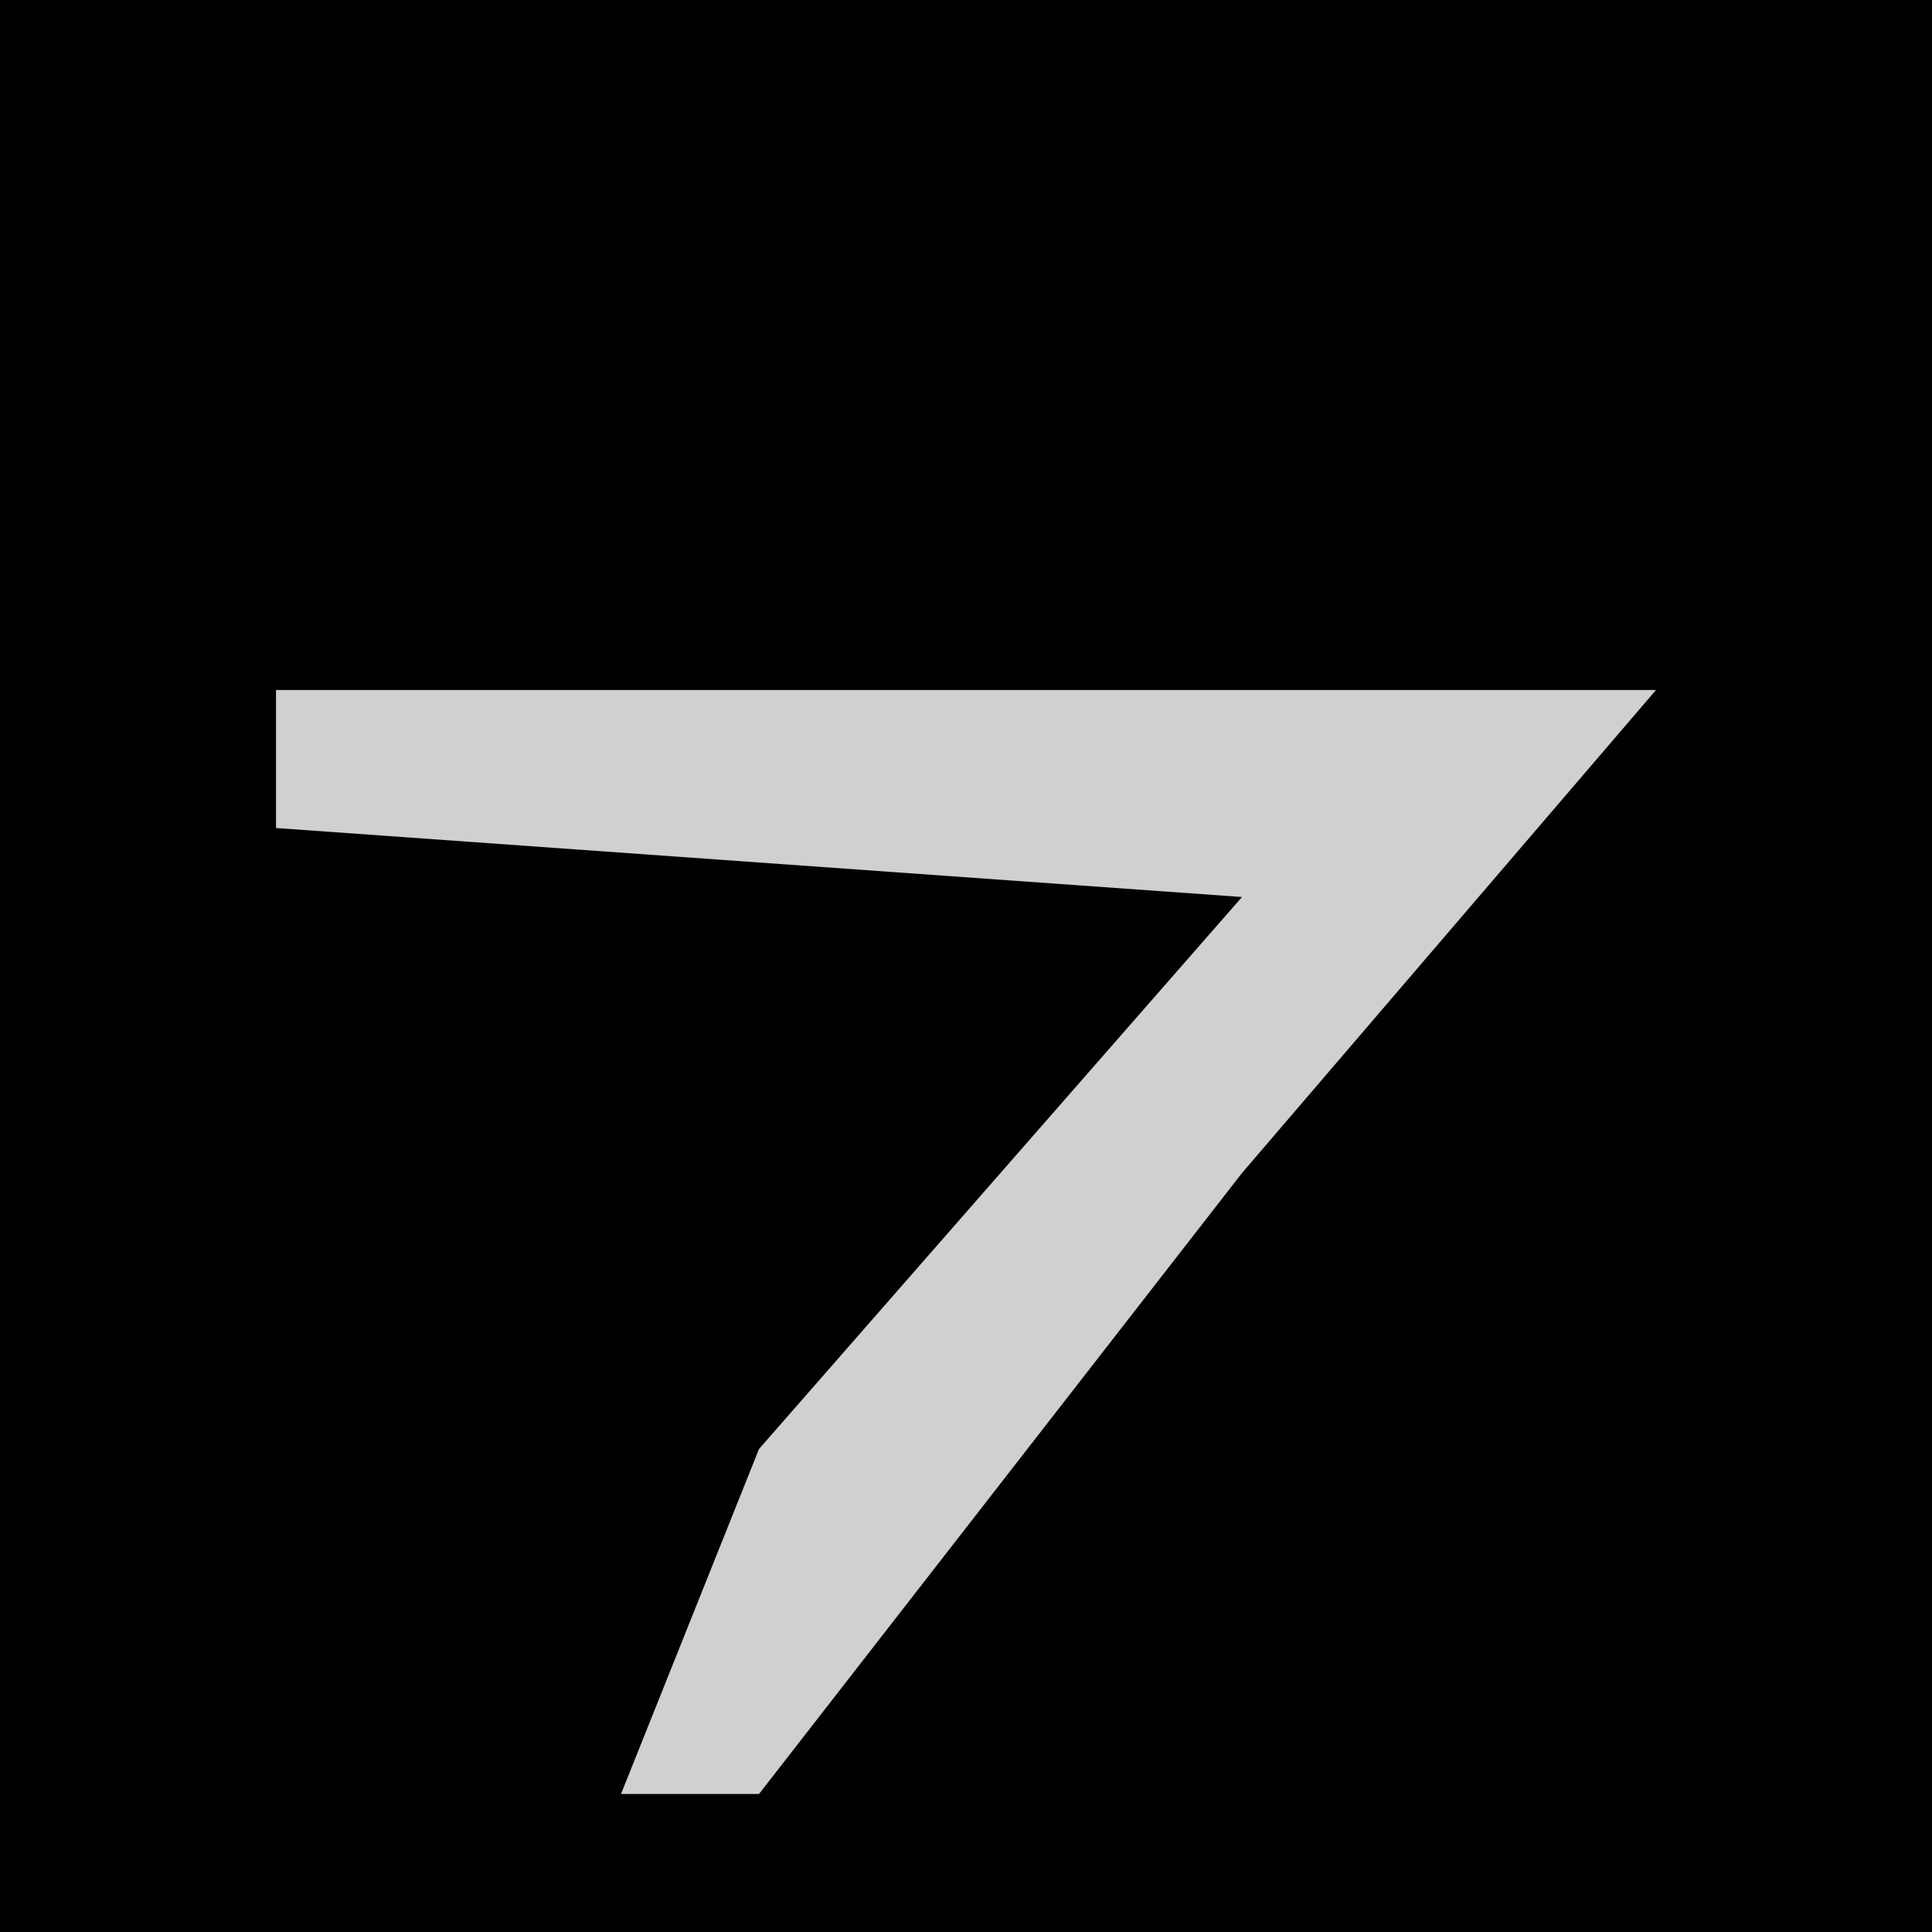 <?xml version="1.0" encoding="UTF-8"?>
<svg version="1.1" xmlns="http://www.w3.org/2000/svg" width="28" height="28">
<path d="M0,0 L28,0 L28,28 L0,28 Z " fill="#010101" transform="translate(0,0)"/>
<path d="M0,0 L20,0 L14,7 L7,16 L5,16 L7,11 L14,3 L0,2 Z " fill="#D0D0D0" transform="translate(4,10)"/>
</svg>
